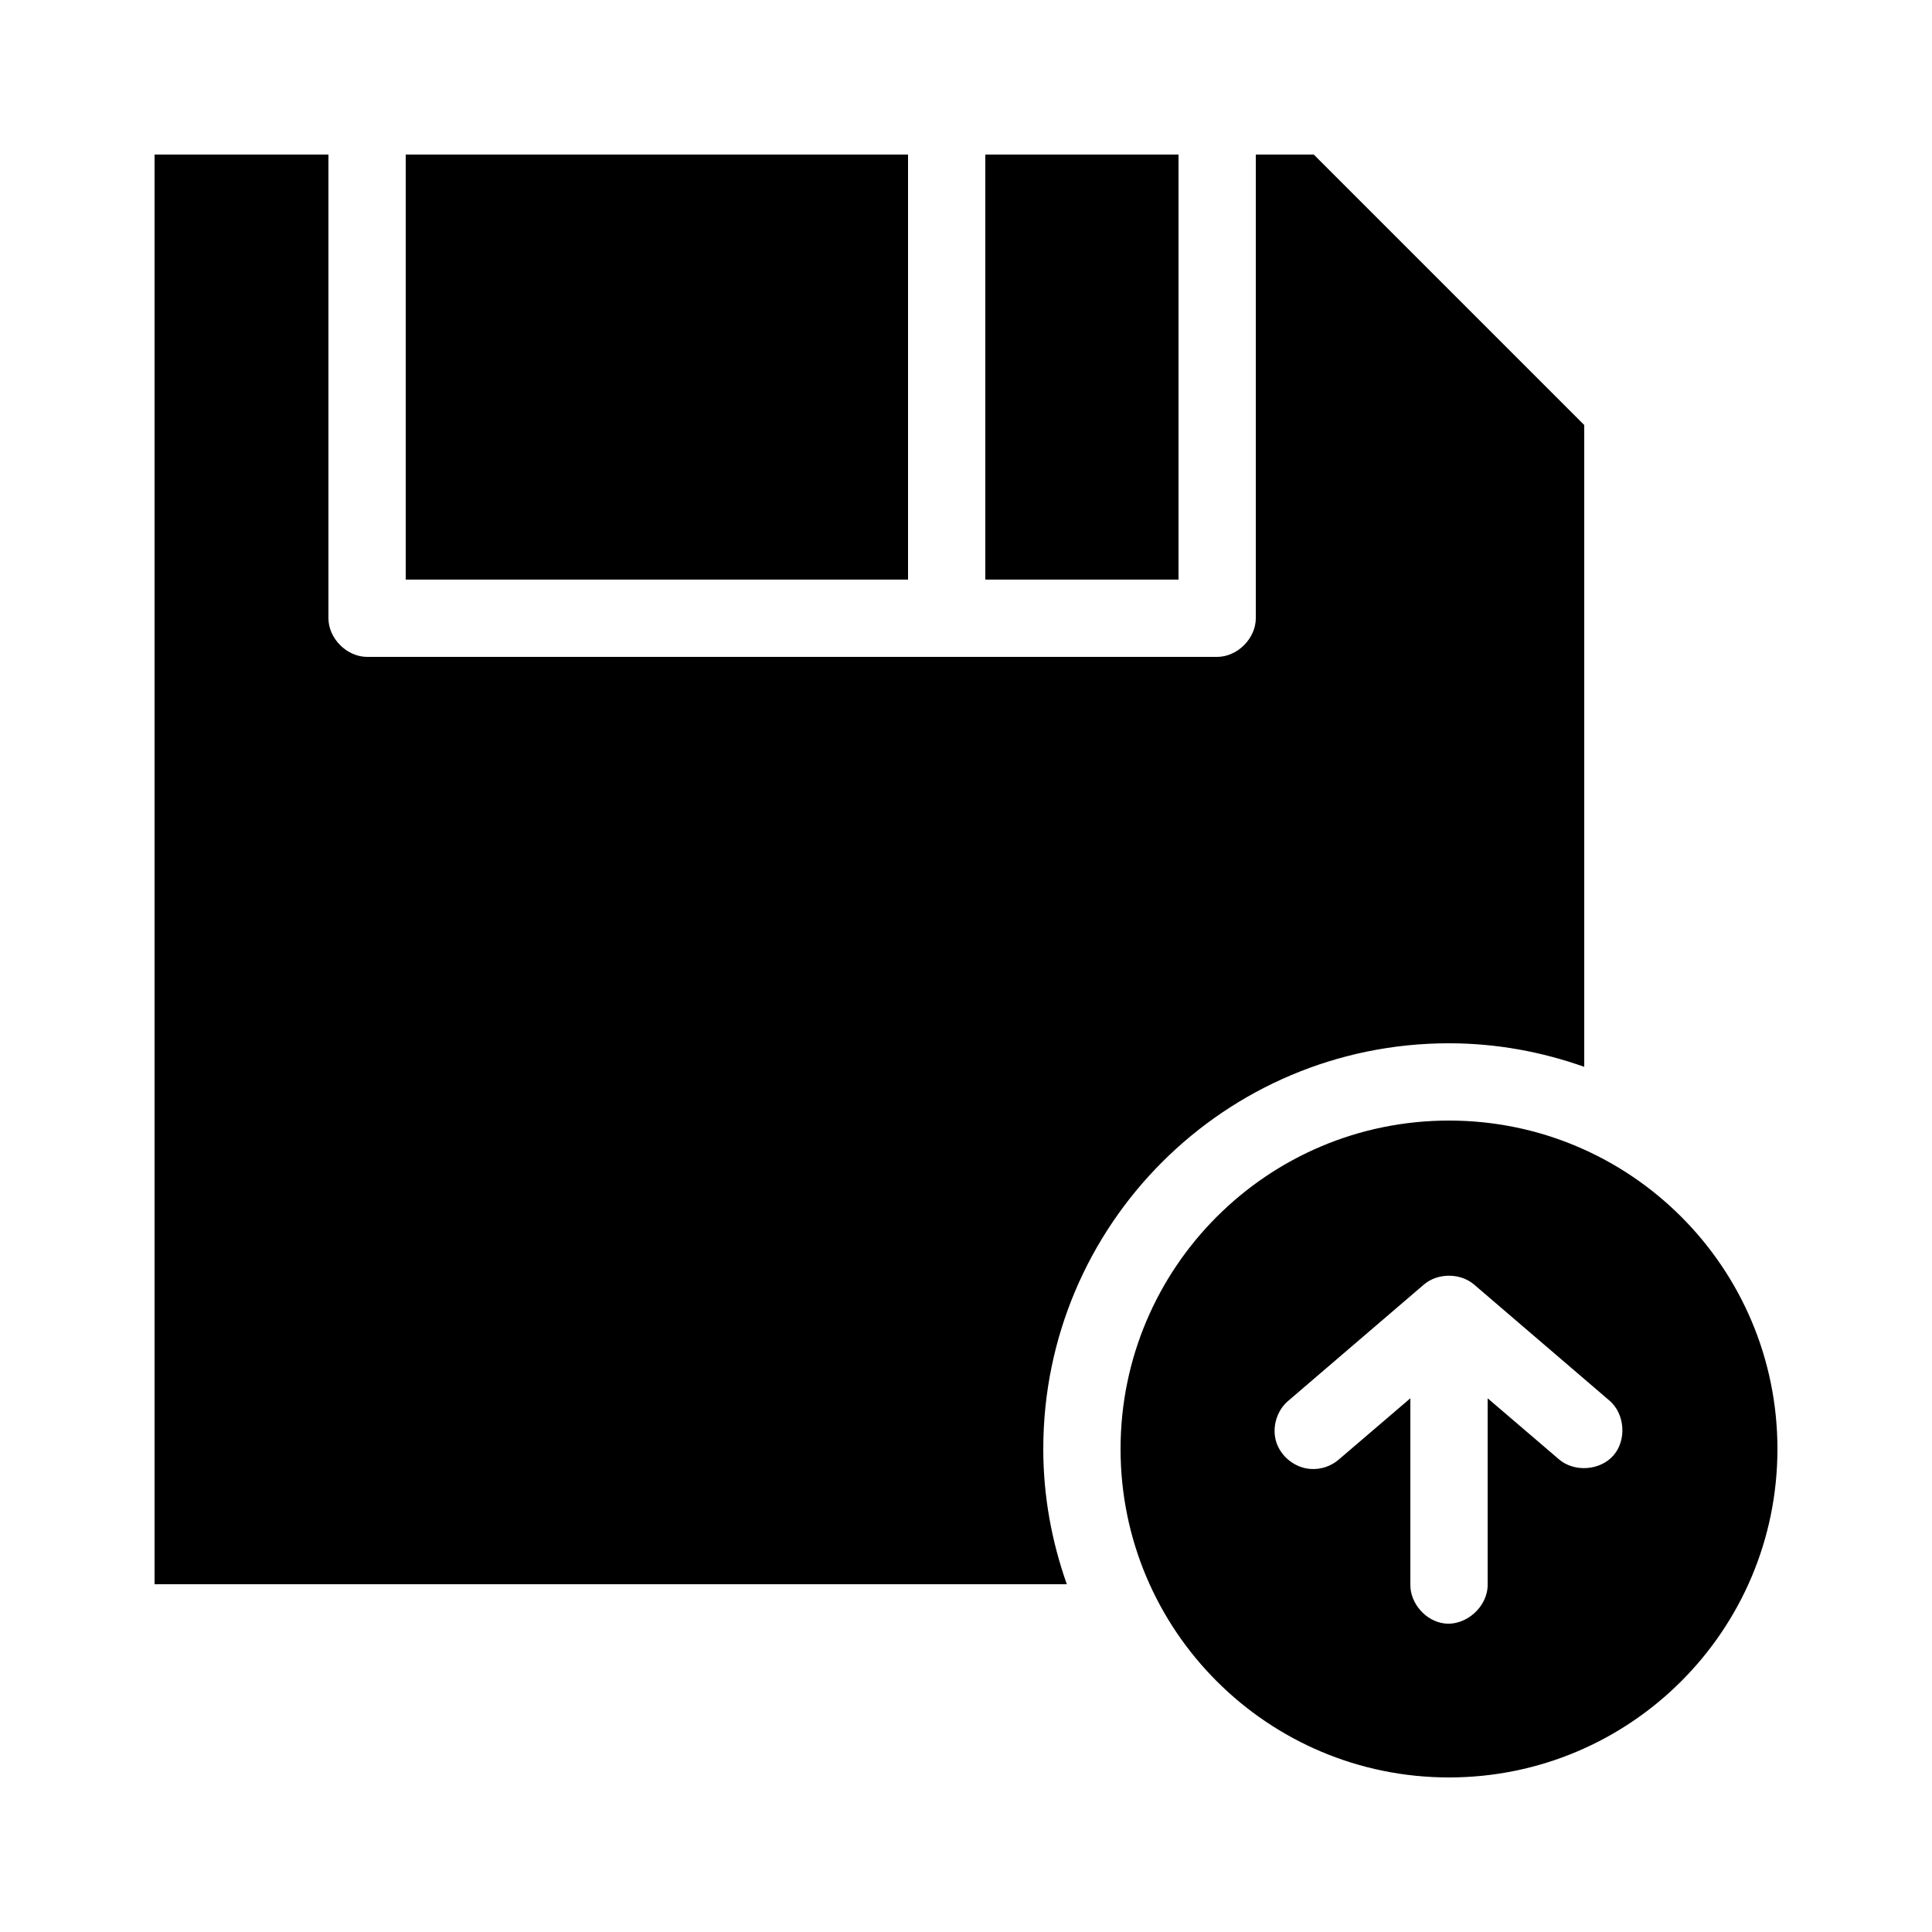 <svg height='100px' width='100px'  fill="#000000" xmlns:dc="http://purl.org/dc/elements/1.1/" xmlns:cc="http://creativecommons.org/ns#" xmlns:rdf="http://www.w3.org/1999/02/22-rdf-syntax-ns#" xmlns:svg="http://www.w3.org/2000/svg" xmlns="http://www.w3.org/2000/svg" xmlns:sodipodi="http://sodipodi.sourceforge.net/DTD/sodipodi-0.dtd" xmlns:inkscape="http://www.inkscape.org/namespaces/inkscape" version="1.1" x="0px" y="0px" viewBox="0 0 100 100"><g transform="translate(0,-952.362)"><g><path transform="translate(0,952.362)" d="m 8,8 0,74 47.219,0 C 54.443,79.809 54,77.457 54,75 54,63.402 63.402,54 75,54 c 2.457,0 4.809,0.443 7,1.219 L 82,22 68,8 65,8 65,32 c -1.05e-4,1.047 -0.953,2 -2,2 l -44,0 c -1.047,-1.05e-4 -2,-0.953 -2,-2 L 17,8 z m 13,0 0,22 26,0 0,-22 z m 30,0 0,22 10,0 0,-22 z m 24,84 c -9.389,0 -17,-7.611 -17,-17 0,-9.389 7.611,-17 17,-17 9.389,0 17,7.611 17,17 0,9.389 -7.611,17 -17,17 z M 74.781,84.031 C 75.909,84.156 77.024,83.135 77,82 l 0,-9.625 3.688,3.156 c 0.794,0.687 2.141,0.591 2.828,-0.203 C 84.203,74.535 84.106,73.187 83.312,72.5 l -7,-6 c -0.72,-0.626 -1.905,-0.626 -2.625,0 l -7,6 c -0.607,0.506 -0.866,1.392 -0.626,2.144 0.24,0.753 0.963,1.326 1.751,1.387 0.54,0.046 1.096,-0.139 1.5,-0.5 L 73,72.375 73,82 c -0.021,0.988 0.799,1.923 1.781,2.031 z" style="color:#000000;enable-background:accumulate;" fill="#000000" fill-opacity="1" stroke="none" marker="none" visibility="visible" display="inline" overflow="visible"></path></g></g></svg>